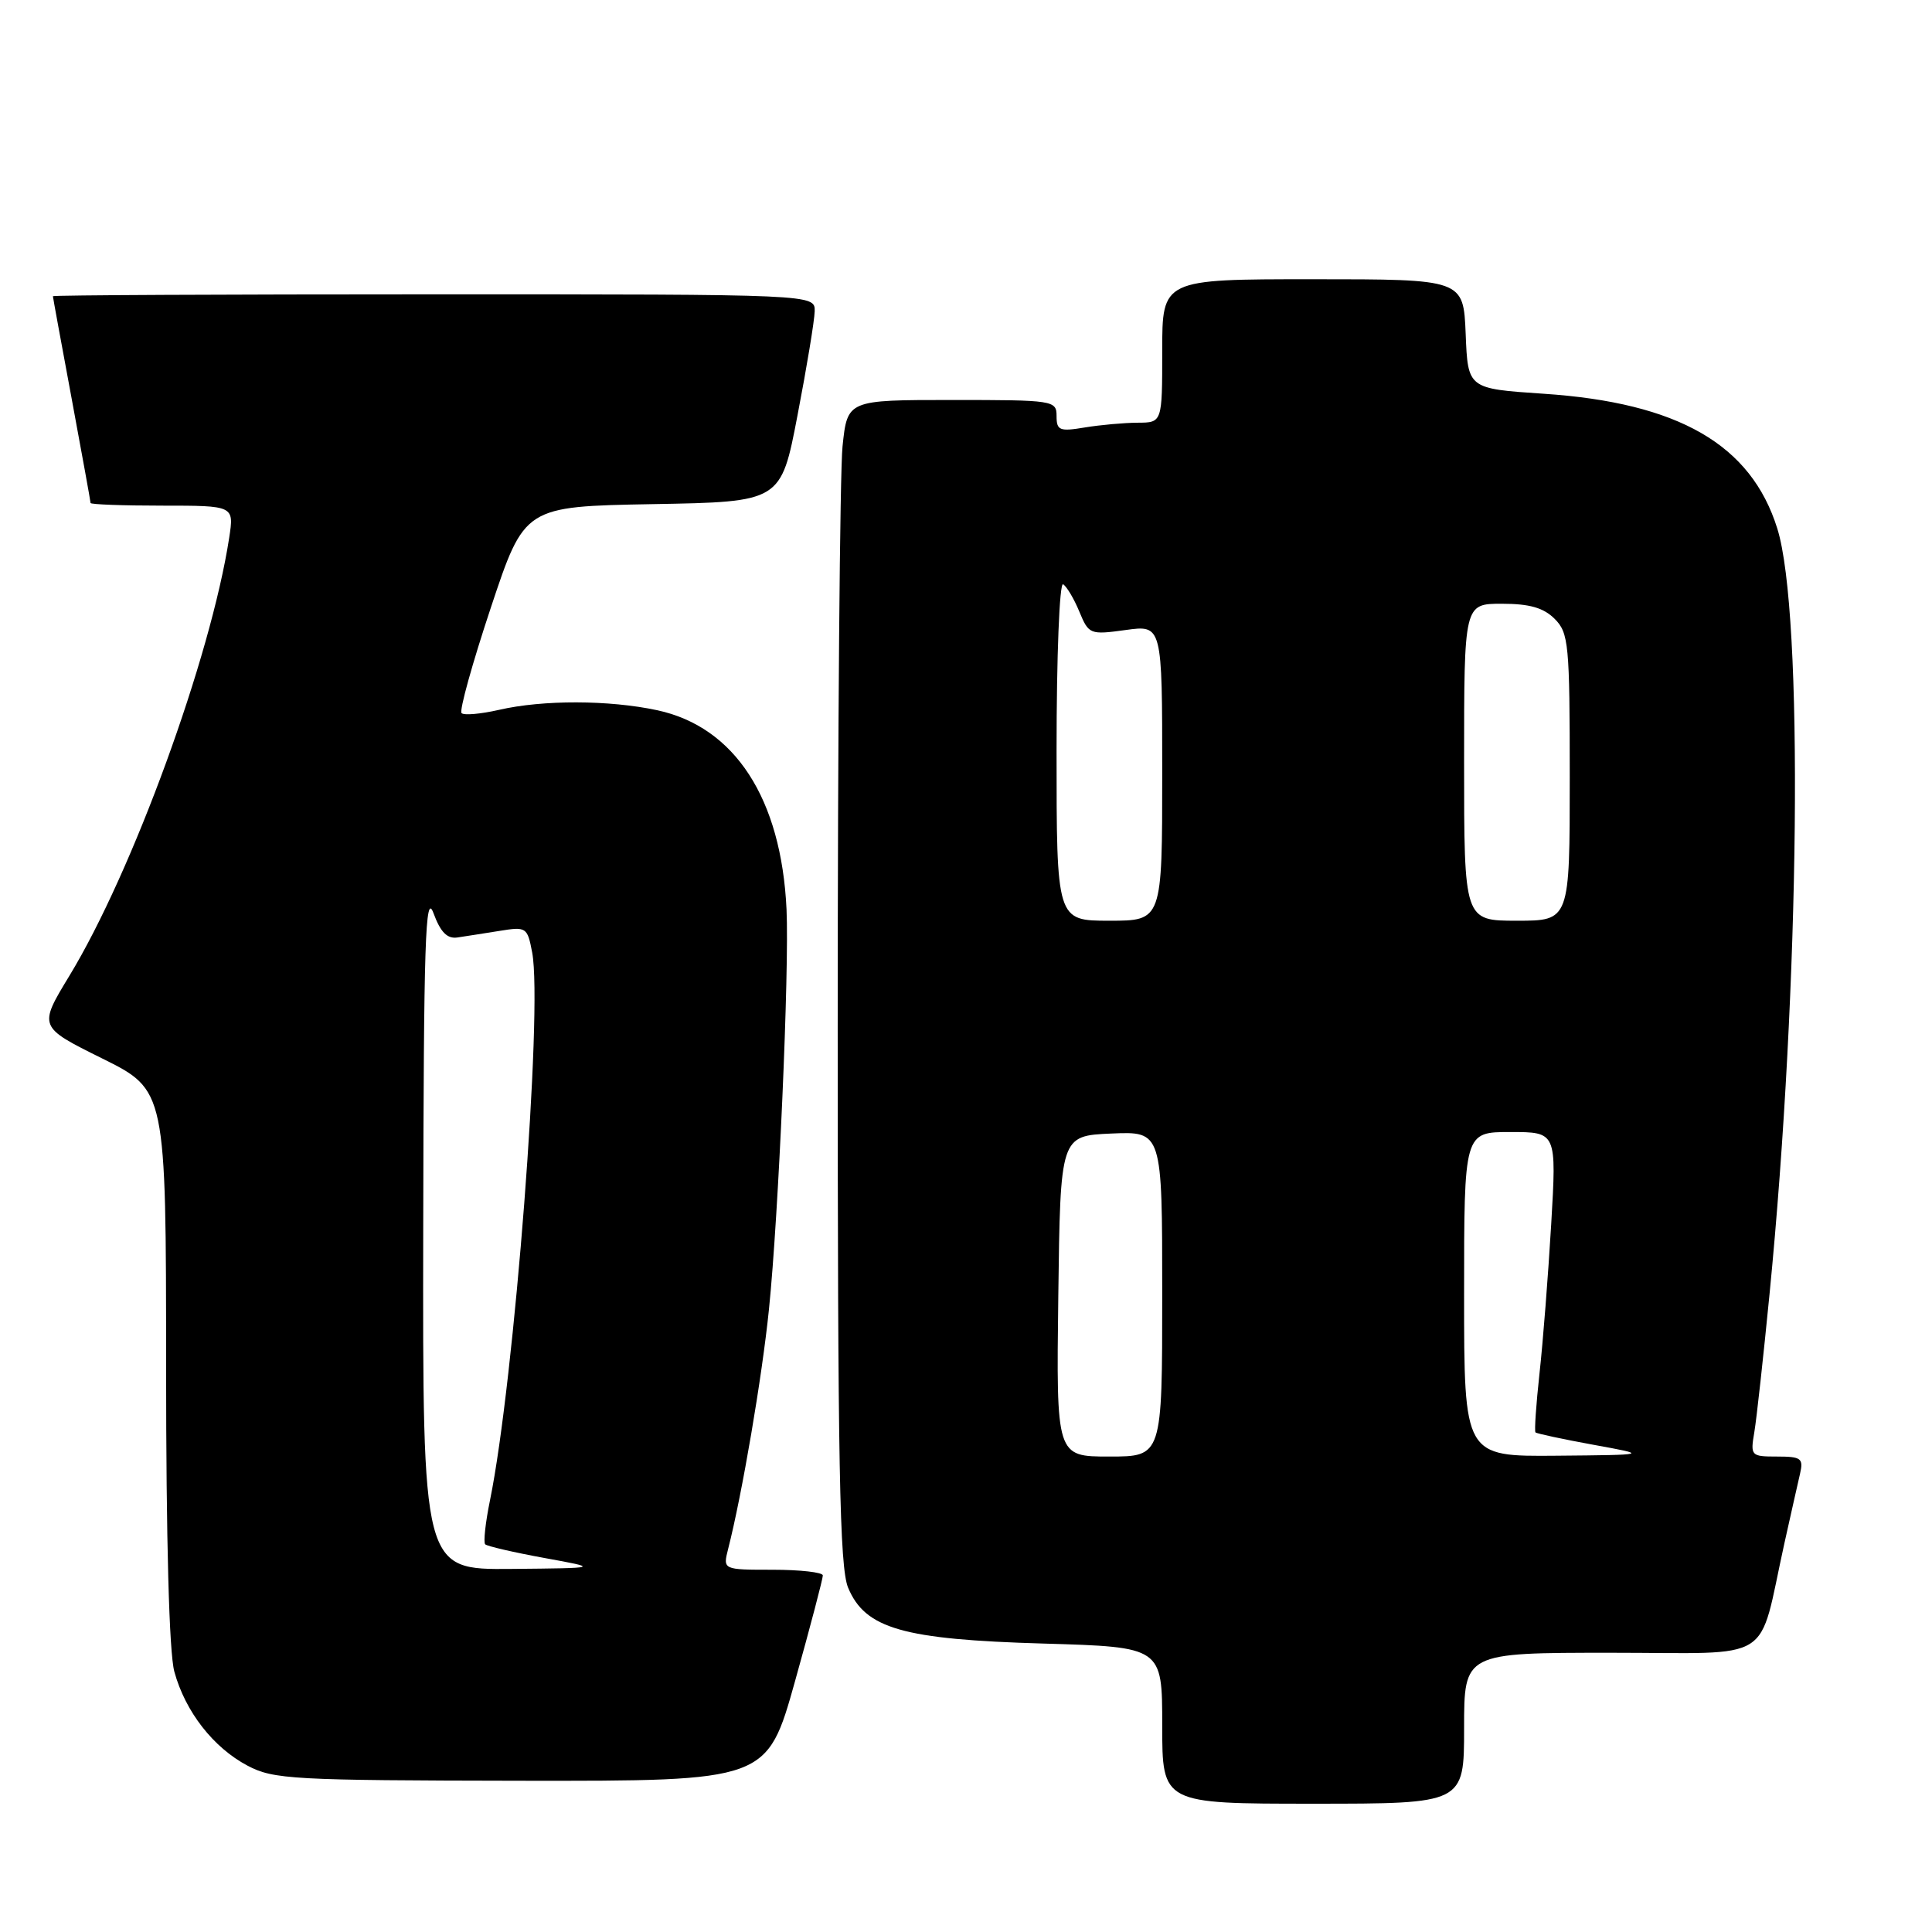 <?xml version="1.0" encoding="UTF-8" standalone="no"?>
<!DOCTYPE svg PUBLIC "-//W3C//DTD SVG 1.1//EN" "http://www.w3.org/Graphics/SVG/1.1/DTD/svg11.dtd" >
<svg xmlns="http://www.w3.org/2000/svg" xmlns:xlink="http://www.w3.org/1999/xlink" version="1.1" viewBox="0 0 256 256">
 <g >
 <path fill="currentColor"
d=" M 194.00 229.00 C 194.00 219.00 194.00 219.00 213.46 219.00 C 235.50 219.00 232.86 220.67 236.44 204.50 C 237.30 200.65 238.23 196.49 238.52 195.25 C 238.98 193.24 238.66 193.00 235.47 193.00 C 232.01 193.00 231.92 192.91 232.46 189.75 C 232.76 187.96 233.66 179.75 234.47 171.50 C 238.51 130.38 239.00 81.22 235.50 70.03 C 232.02 58.90 222.41 53.36 204.50 52.17 C 194.50 51.50 194.50 51.50 194.21 44.25 C 193.91 37.00 193.91 37.00 173.96 37.00 C 154.00 37.00 154.00 37.00 154.00 46.50 C 154.00 56.00 154.00 56.00 150.75 56.01 C 148.96 56.02 145.81 56.30 143.75 56.64 C 140.40 57.20 140.00 57.04 140.00 55.13 C 140.00 53.06 139.62 53.00 126.14 53.00 C 112.28 53.00 112.28 53.00 111.64 59.15 C 111.29 62.53 111.00 97.19 111.00 136.18 C 111.00 194.29 111.25 207.66 112.38 210.38 C 114.65 215.81 119.65 217.24 138.25 217.78 C 154.00 218.24 154.00 218.24 154.00 228.62 C 154.00 239.00 154.00 239.00 174.00 239.00 C 194.00 239.00 194.00 239.00 194.00 229.00 Z  M 105.35 222.75 C 107.39 215.46 109.04 209.16 109.03 208.75 C 109.01 208.34 106.03 208.00 102.39 208.00 C 95.78 208.00 95.78 208.00 96.48 205.25 C 98.33 198.02 100.97 182.51 101.89 173.50 C 103.17 161.01 104.59 128.51 104.22 120.50 C 103.53 105.81 97.37 96.32 87.09 94.11 C 80.70 92.74 71.93 92.72 66.12 94.06 C 63.71 94.61 61.48 94.81 61.16 94.49 C 60.84 94.17 62.59 87.88 65.04 80.51 C 69.50 67.11 69.50 67.11 86.49 66.80 C 103.48 66.50 103.48 66.50 105.68 55.00 C 106.90 48.67 107.92 42.49 107.95 41.25 C 108.00 39.00 108.00 39.00 57.50 39.00 C 29.72 39.00 7.00 39.11 7.01 39.25 C 7.01 39.39 8.14 45.53 9.51 52.90 C 10.88 60.28 12.00 66.46 12.00 66.65 C 12.00 66.84 16.28 67.00 21.51 67.00 C 31.02 67.00 31.02 67.00 30.37 71.25 C 27.93 87.12 17.57 115.51 9.20 129.29 C 5.09 136.06 5.09 136.06 13.54 140.25 C 22.00 144.45 22.00 144.45 22.01 180.97 C 22.01 204.26 22.41 218.95 23.10 221.50 C 24.55 226.80 28.26 231.56 32.80 233.96 C 36.25 235.78 38.74 235.91 69.07 235.96 C 101.64 236.00 101.64 236.00 105.35 222.75 Z  M 140.23 171.75 C 140.50 150.50 140.50 150.50 147.25 150.20 C 154.00 149.91 154.00 149.91 154.00 171.45 C 154.00 193.00 154.00 193.00 146.98 193.00 C 139.96 193.00 139.96 193.00 140.23 171.75 Z  M 194.00 171.50 C 194.00 150.00 194.00 150.00 200.13 150.00 C 206.26 150.00 206.26 150.00 205.54 162.25 C 205.14 168.99 204.45 177.87 203.99 182.00 C 203.54 186.12 203.30 189.63 203.46 189.80 C 203.63 189.96 207.08 190.70 211.13 191.44 C 218.50 192.78 218.50 192.78 206.25 192.89 C 194.00 193.00 194.00 193.00 194.00 171.50 Z  M 140.00 99.44 C 140.00 86.91 140.39 77.12 140.87 77.42 C 141.35 77.72 142.32 79.35 143.02 81.05 C 144.27 84.06 144.43 84.13 149.15 83.48 C 154.00 82.81 154.00 82.81 154.00 102.41 C 154.00 122.00 154.00 122.00 147.00 122.00 C 140.00 122.00 140.00 122.00 140.00 99.44 Z  M 194.00 101.00 C 194.00 80.00 194.00 80.00 199.00 80.00 C 202.67 80.00 204.53 80.53 206.00 82.00 C 207.86 83.86 208.00 85.33 208.00 103.00 C 208.00 122.00 208.00 122.00 201.00 122.00 C 194.00 122.00 194.00 122.00 194.00 101.00 Z  M 56.08 162.75 C 56.14 124.64 56.36 118.05 57.44 121.00 C 58.37 123.52 59.25 124.42 60.61 124.22 C 61.65 124.07 64.16 123.67 66.18 123.35 C 69.75 122.77 69.88 122.86 70.52 126.23 C 71.94 133.85 68.15 183.07 64.92 198.83 C 64.32 201.76 64.04 204.37 64.29 204.63 C 64.55 204.88 68.08 205.70 72.13 206.44 C 79.50 207.78 79.50 207.78 67.75 207.89 C 56.00 208.00 56.00 208.00 56.08 162.75 Z "/>
</g>
</svg>